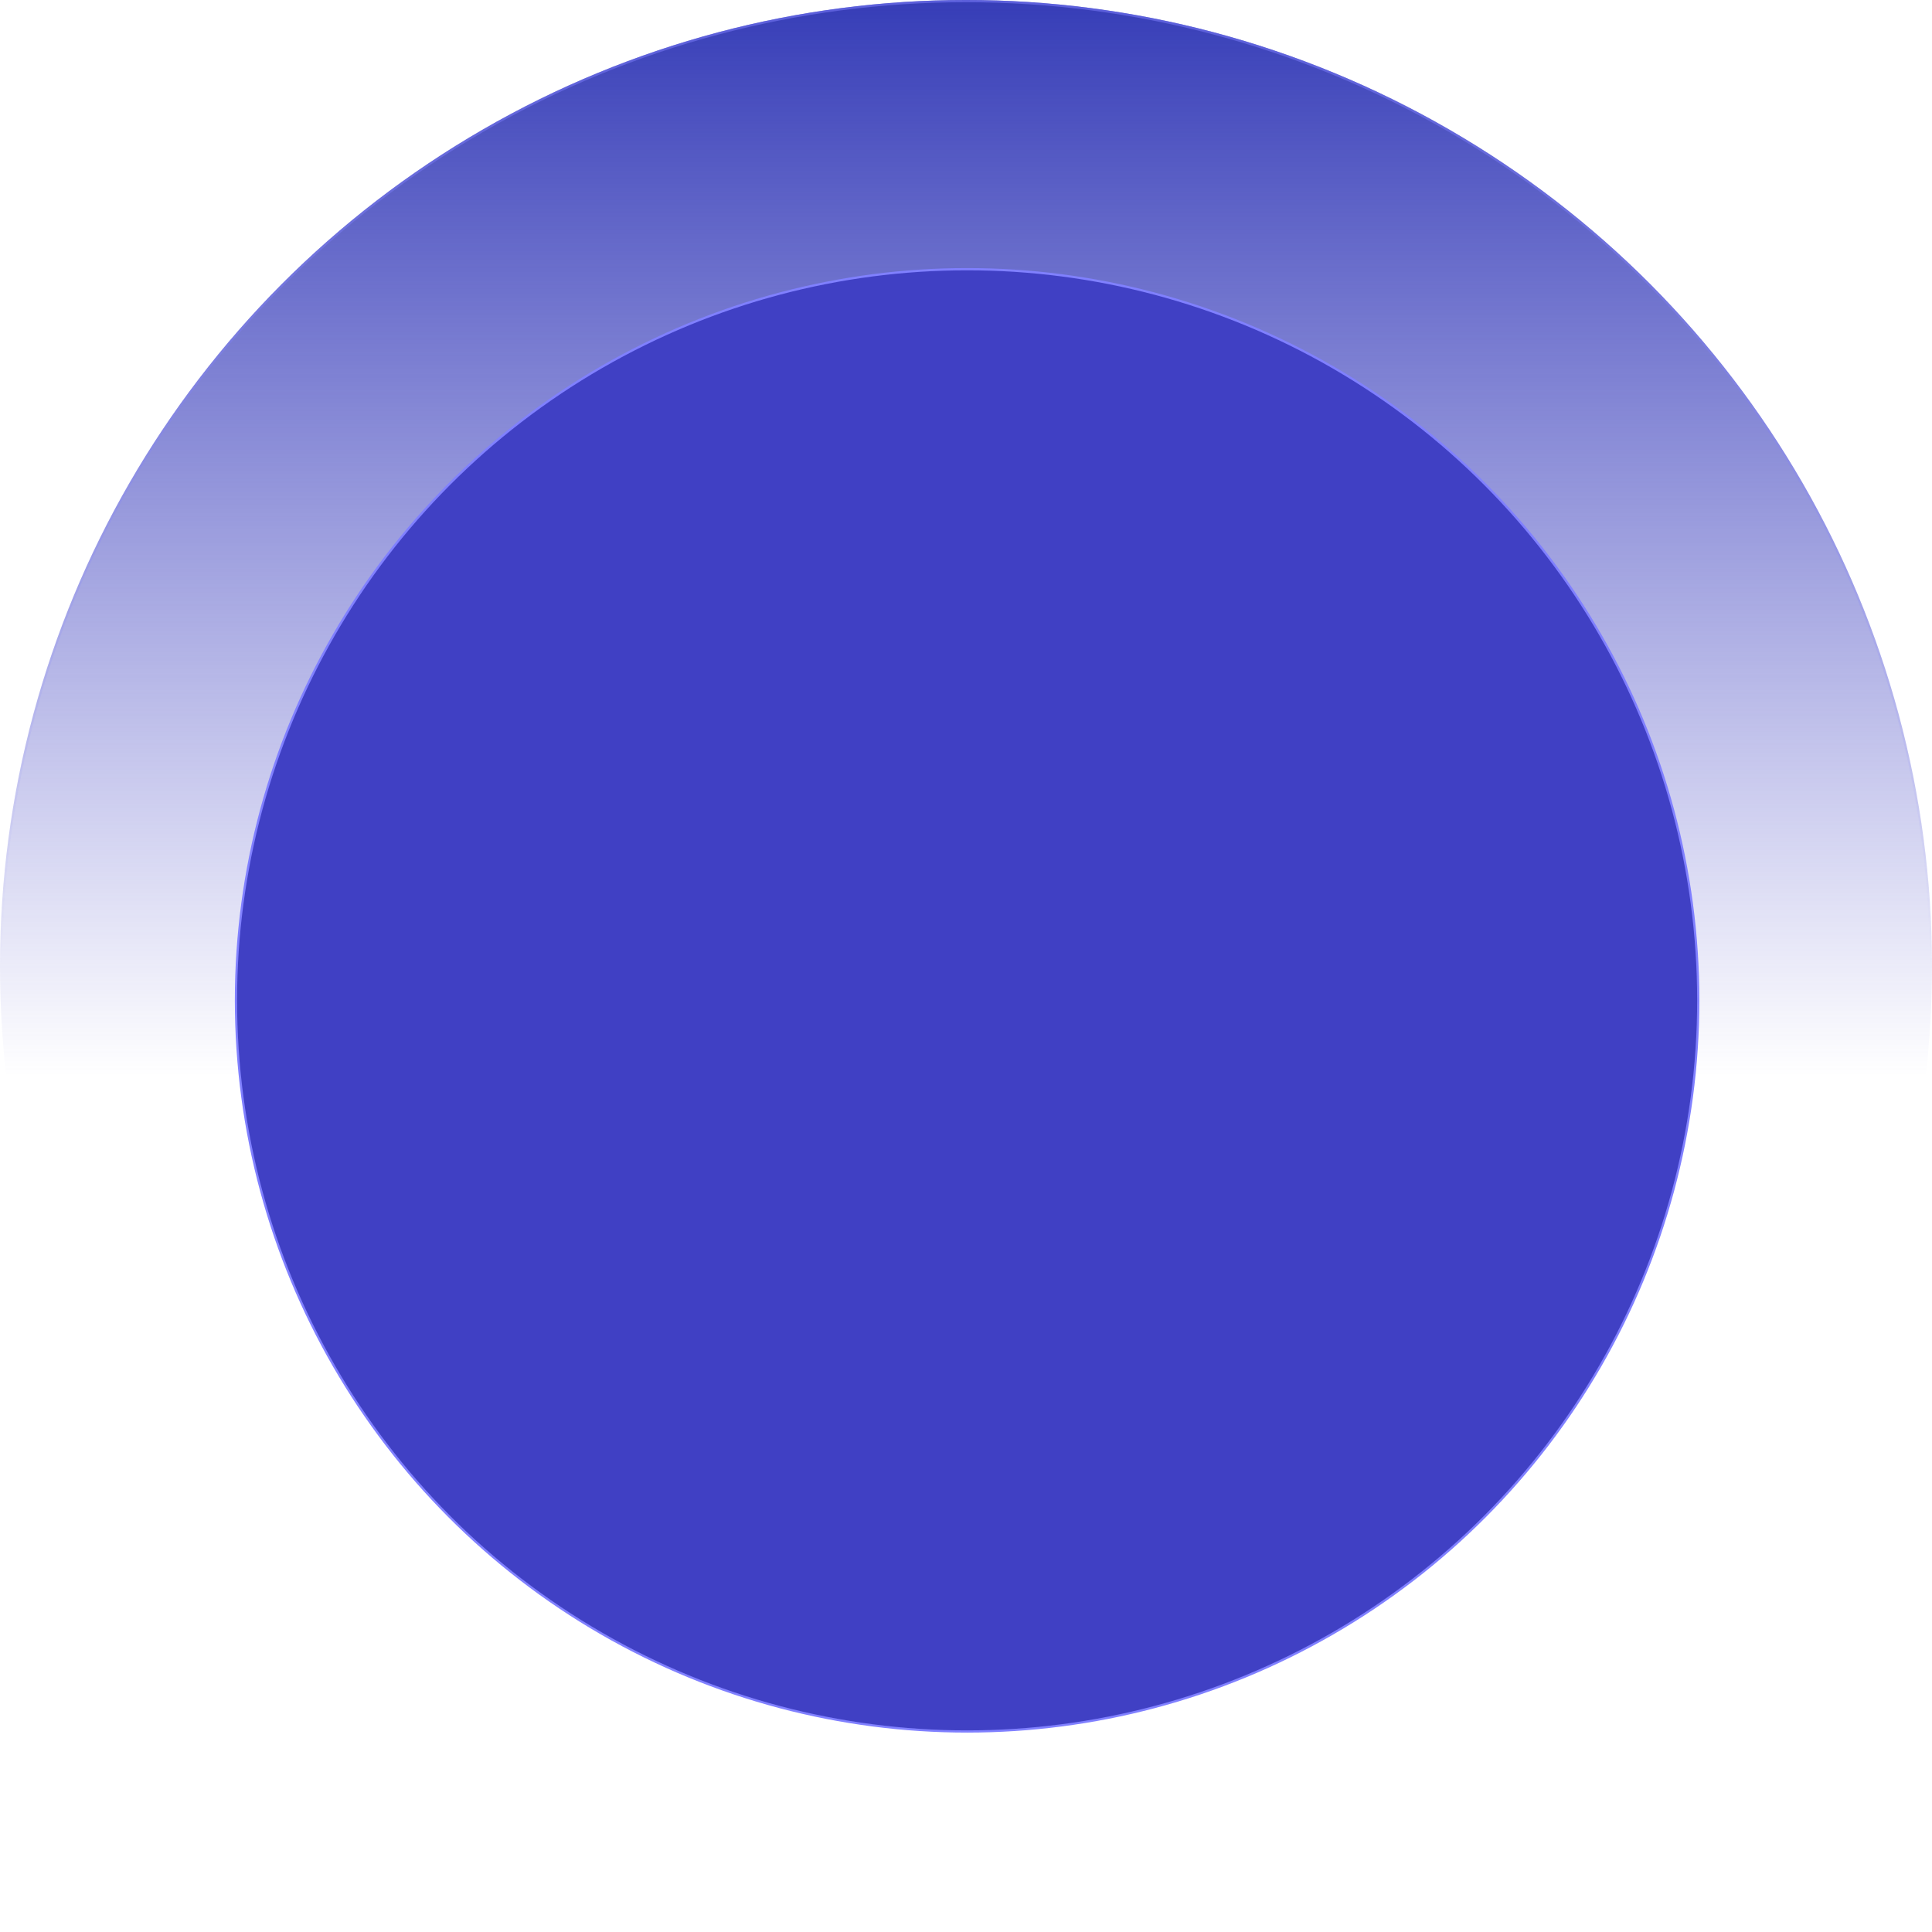 <svg width="872" height="872" viewBox="0 0 872 872" fill="none" xmlns="http://www.w3.org/2000/svg">
<circle cx="436" cy="436" r="436" fill="url(#paint0_linear_179_2870)"/>
<circle cx="436" cy="436" r="435.5" stroke="url(#paint1_linear_179_2870)" stroke-opacity="0.5"/>
<circle cx="436.5" cy="451.5" r="330" fill="#4040C4" stroke="#8080FF"/>
<defs>
<linearGradient id="paint0_linear_179_2870" x1="436" y1="0" x2="436" y2="872" gradientUnits="userSpaceOnUse">
<stop stop-color="#363DB7"/>
<stop offset="0.557" stop-color="#4040C4" stop-opacity="0"/>
</linearGradient>
<linearGradient id="paint1_linear_179_2870" x1="436" y1="0" x2="436" y2="872" gradientUnits="userSpaceOnUse">
<stop stop-color="#8080FF"/>
<stop offset="0.5" stop-color="#8080FF" stop-opacity="0"/>
</linearGradient>
</defs>
</svg>
